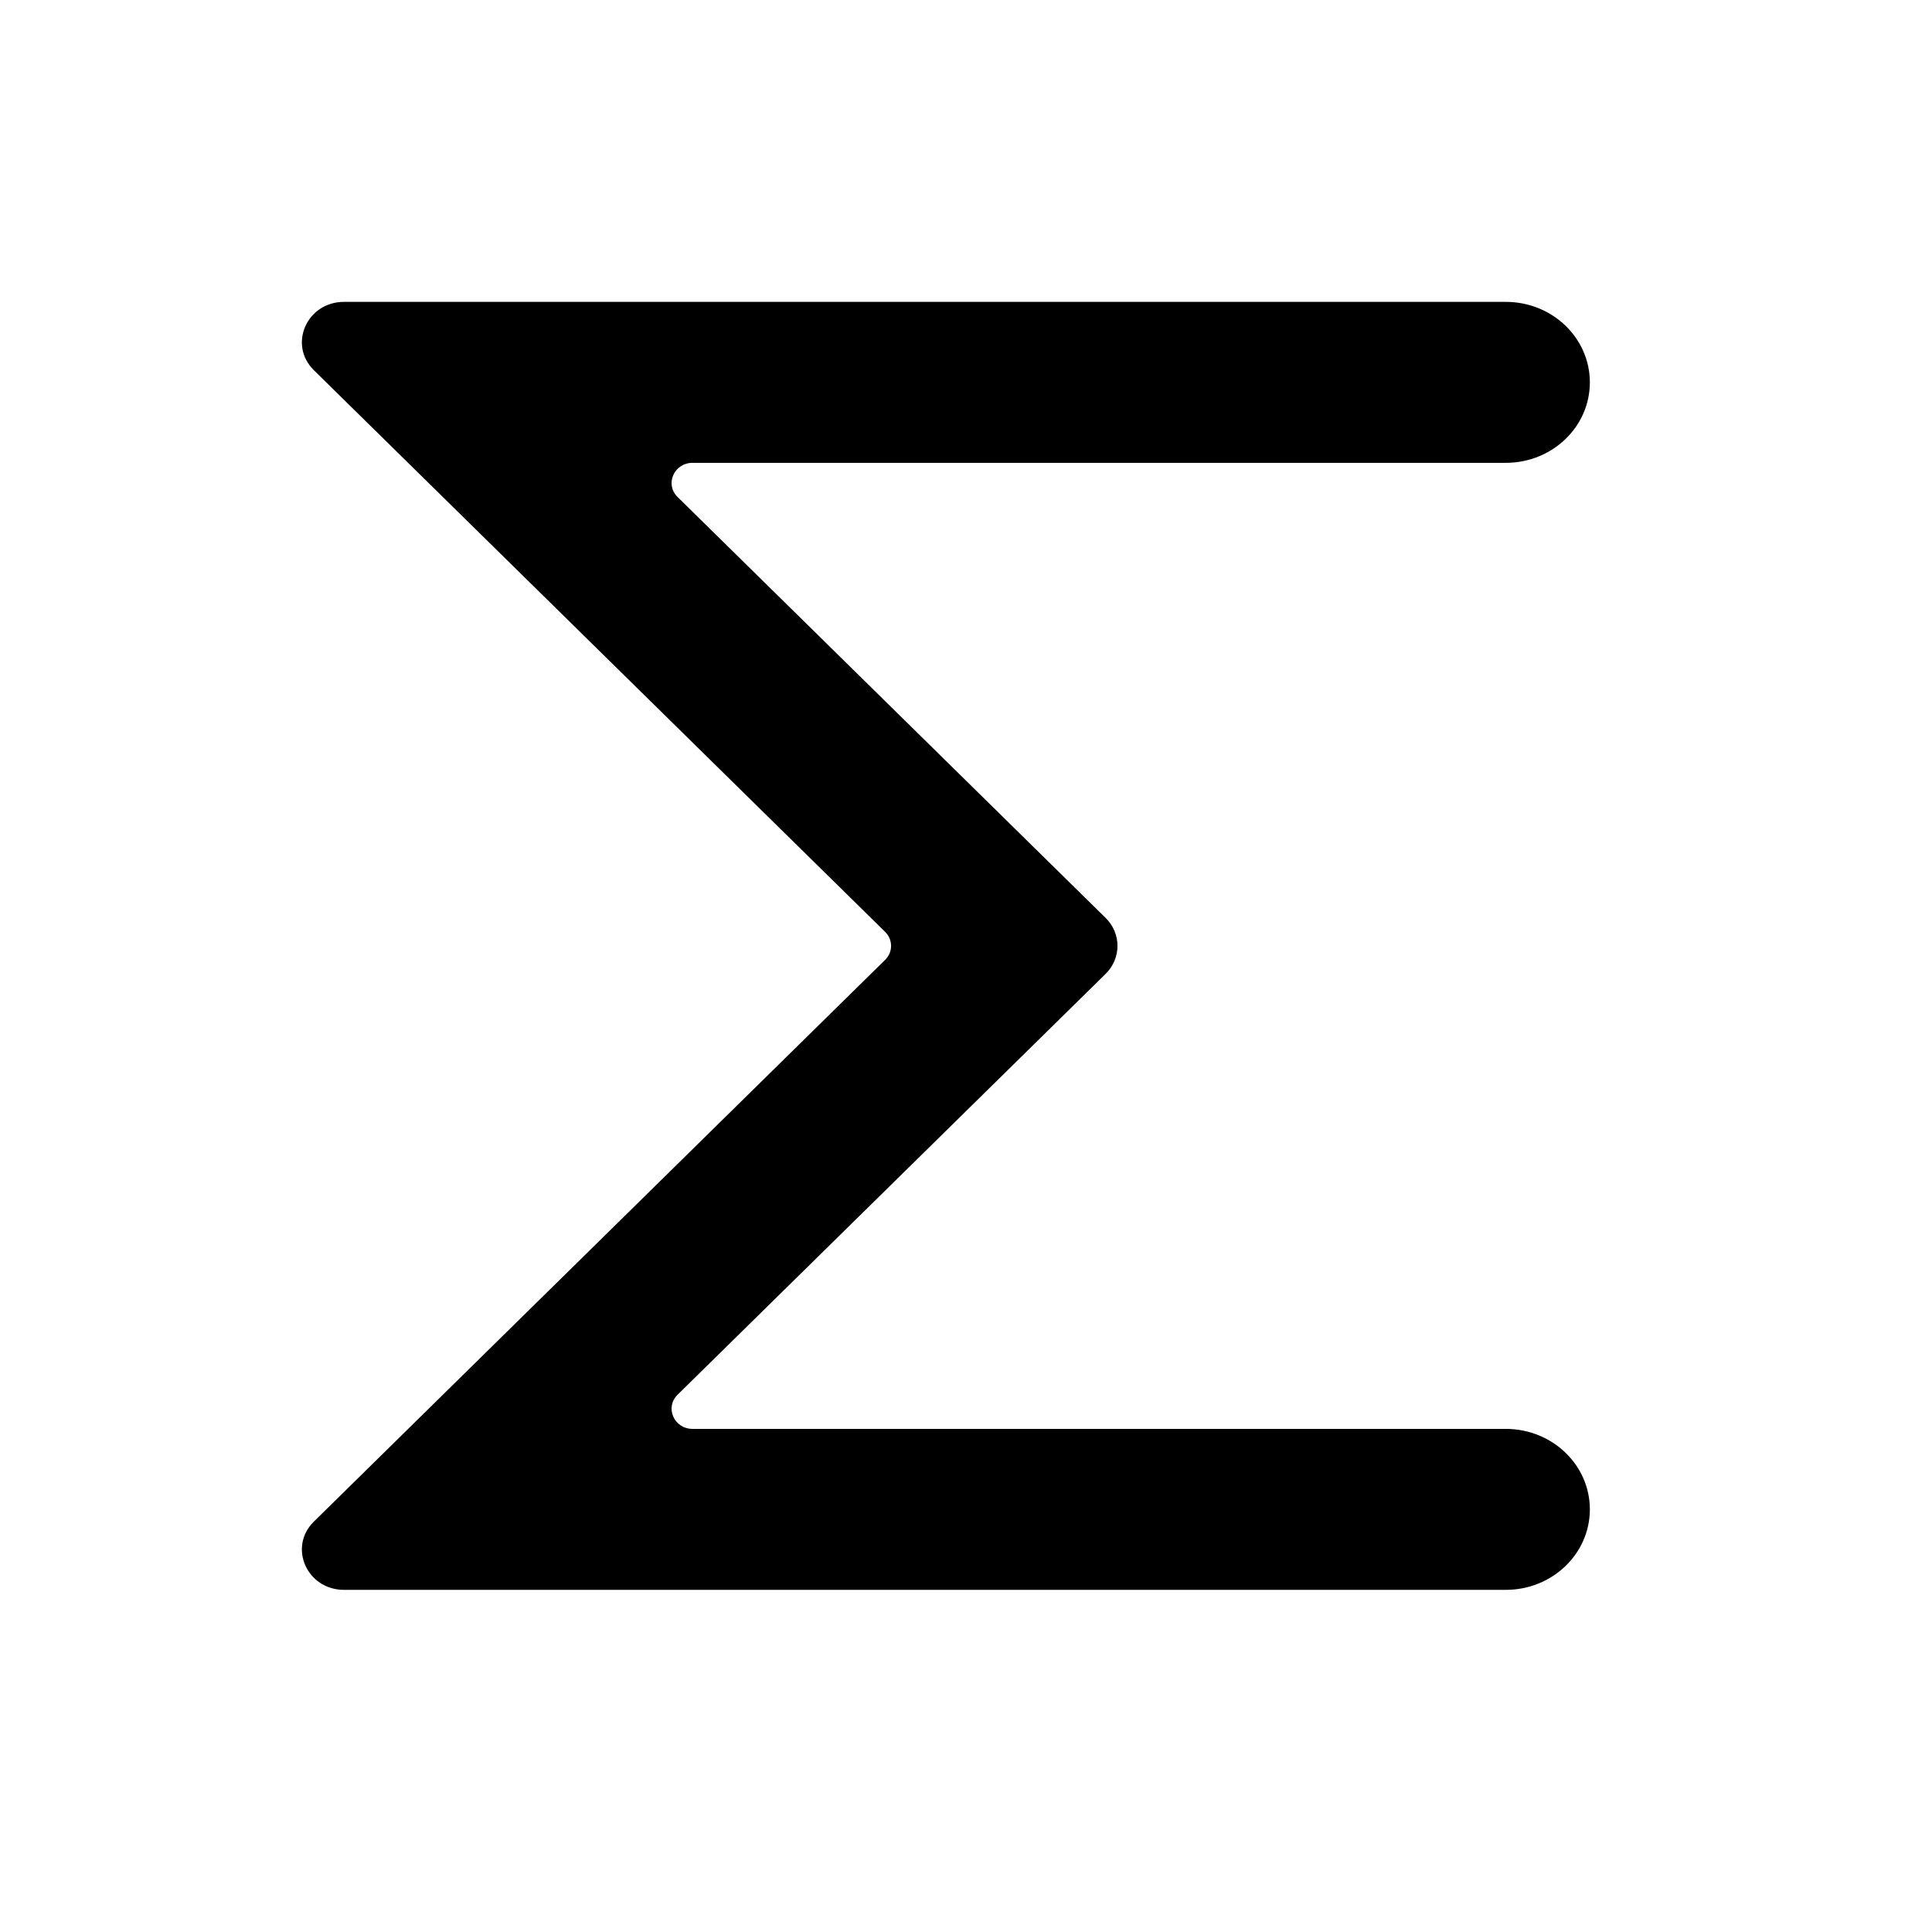<svg width="32" height="32" viewBox="0 0 32 32" fill="none" xmlns="http://www.w3.org/2000/svg">
<path d="M5.199 6.132C4.769 5.709 5.082 5 5.698 5H24.941C25.71 5 26.333 5.597 26.333 6.333C26.333 7.07 25.71 7.666 24.941 7.666H11.472C11.164 7.666 11.008 8.021 11.223 8.232L18.311 15.202C18.575 15.46 18.575 15.873 18.311 16.132L11.223 23.101C11.008 23.312 11.164 23.667 11.472 23.667H24.941C25.71 23.667 26.333 24.264 26.333 25C26.333 25.736 25.71 26.333 24.941 26.333H5.698C5.082 26.333 4.769 25.624 5.199 25.202L14.66 15.899C14.792 15.77 14.792 15.564 14.66 15.434L5.199 6.132Z" fill="black"/>
</svg>
